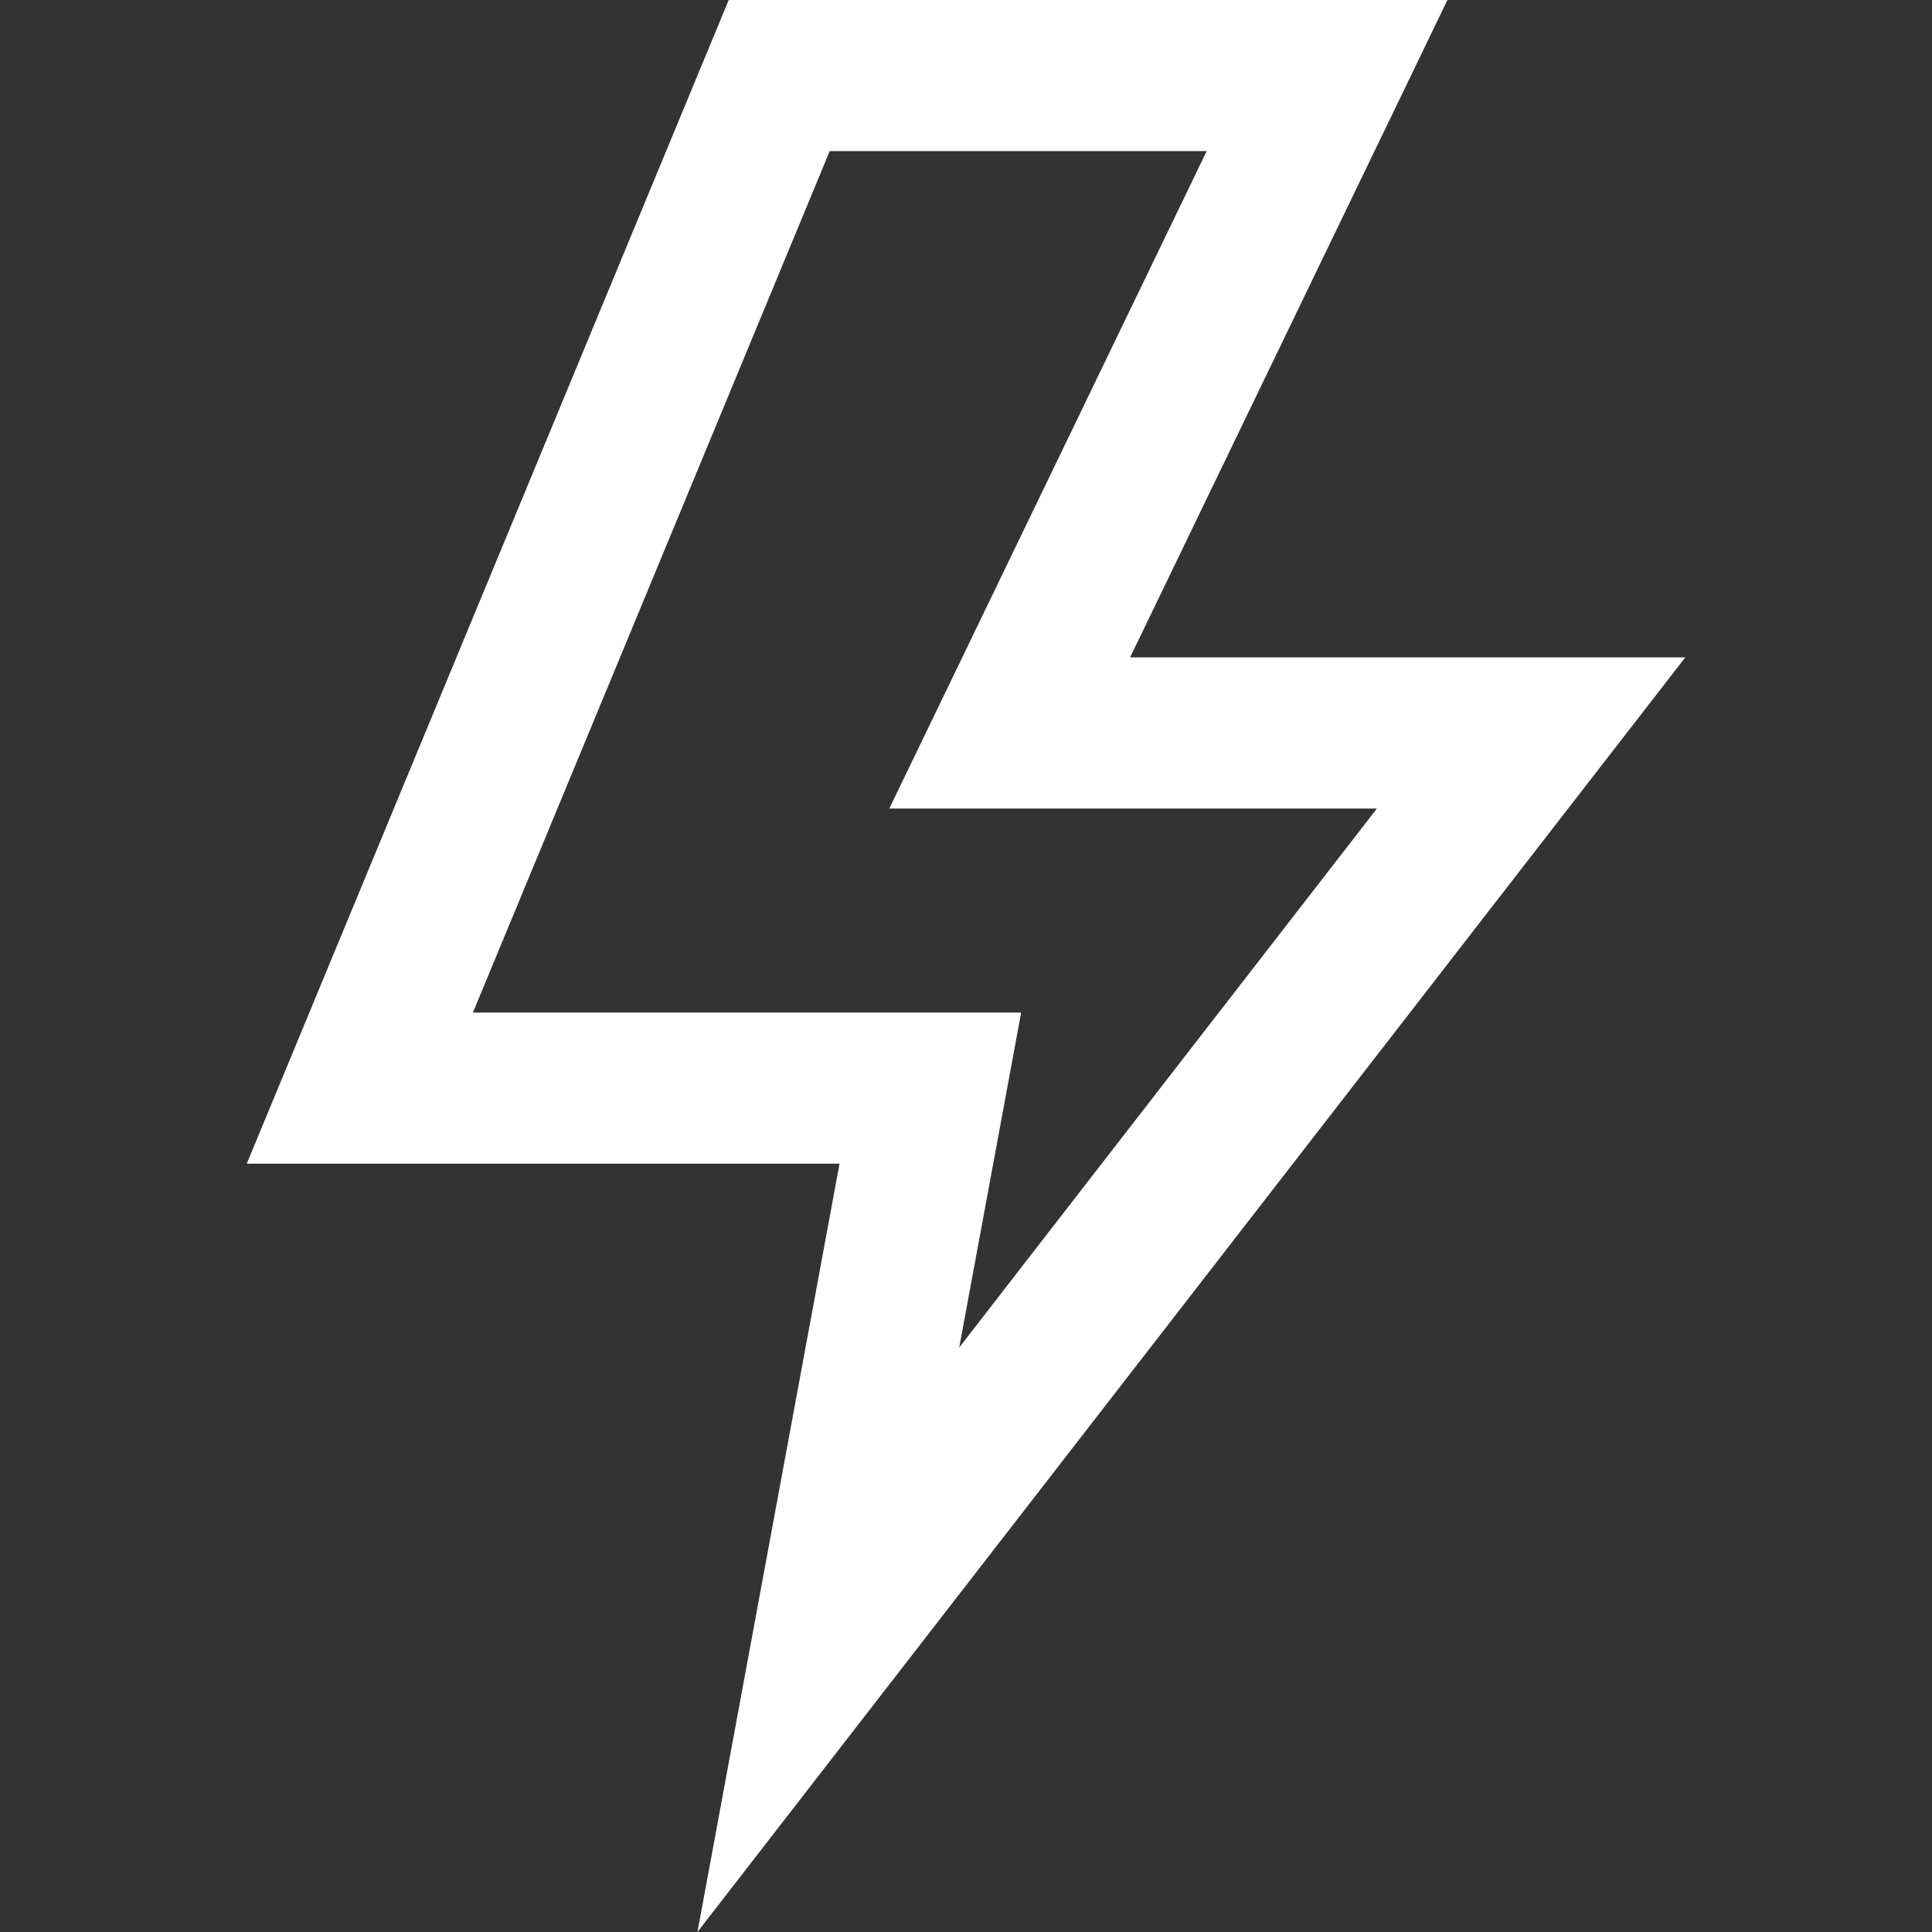 <?xml version="1.0" encoding="iso-8859-1"?>
<!DOCTYPE svg PUBLIC "-//W3C//DTD SVG 1.1//EN" "http://www.w3.org/Graphics/SVG/1.1/DTD/svg11.dtd">
<svg version="1.1" id="Capa_1" xmlns="http://www.w3.org/2000/svg" xmlns:xlink="http://www.w3.org/1999/xlink" x="0px" y="0px" viewBox="0 0 512 512" xml:space="preserve">
	<rect x="0" y="0" width="512" height="512" fill="#333333" stroke="none"/>
	<g fill="#ffffff">
		<path d="M446.609,174.221H299.483L383.59,0H193.12L65.391,308.391h157.093L184.831,512L446.609,174.221z M125.329,268.34
			l94.553-228.289h99.899l-84.107,174.221h129.225l-110.694,142.83l16.415-88.761H125.329z"/>
	</g>
</svg>
